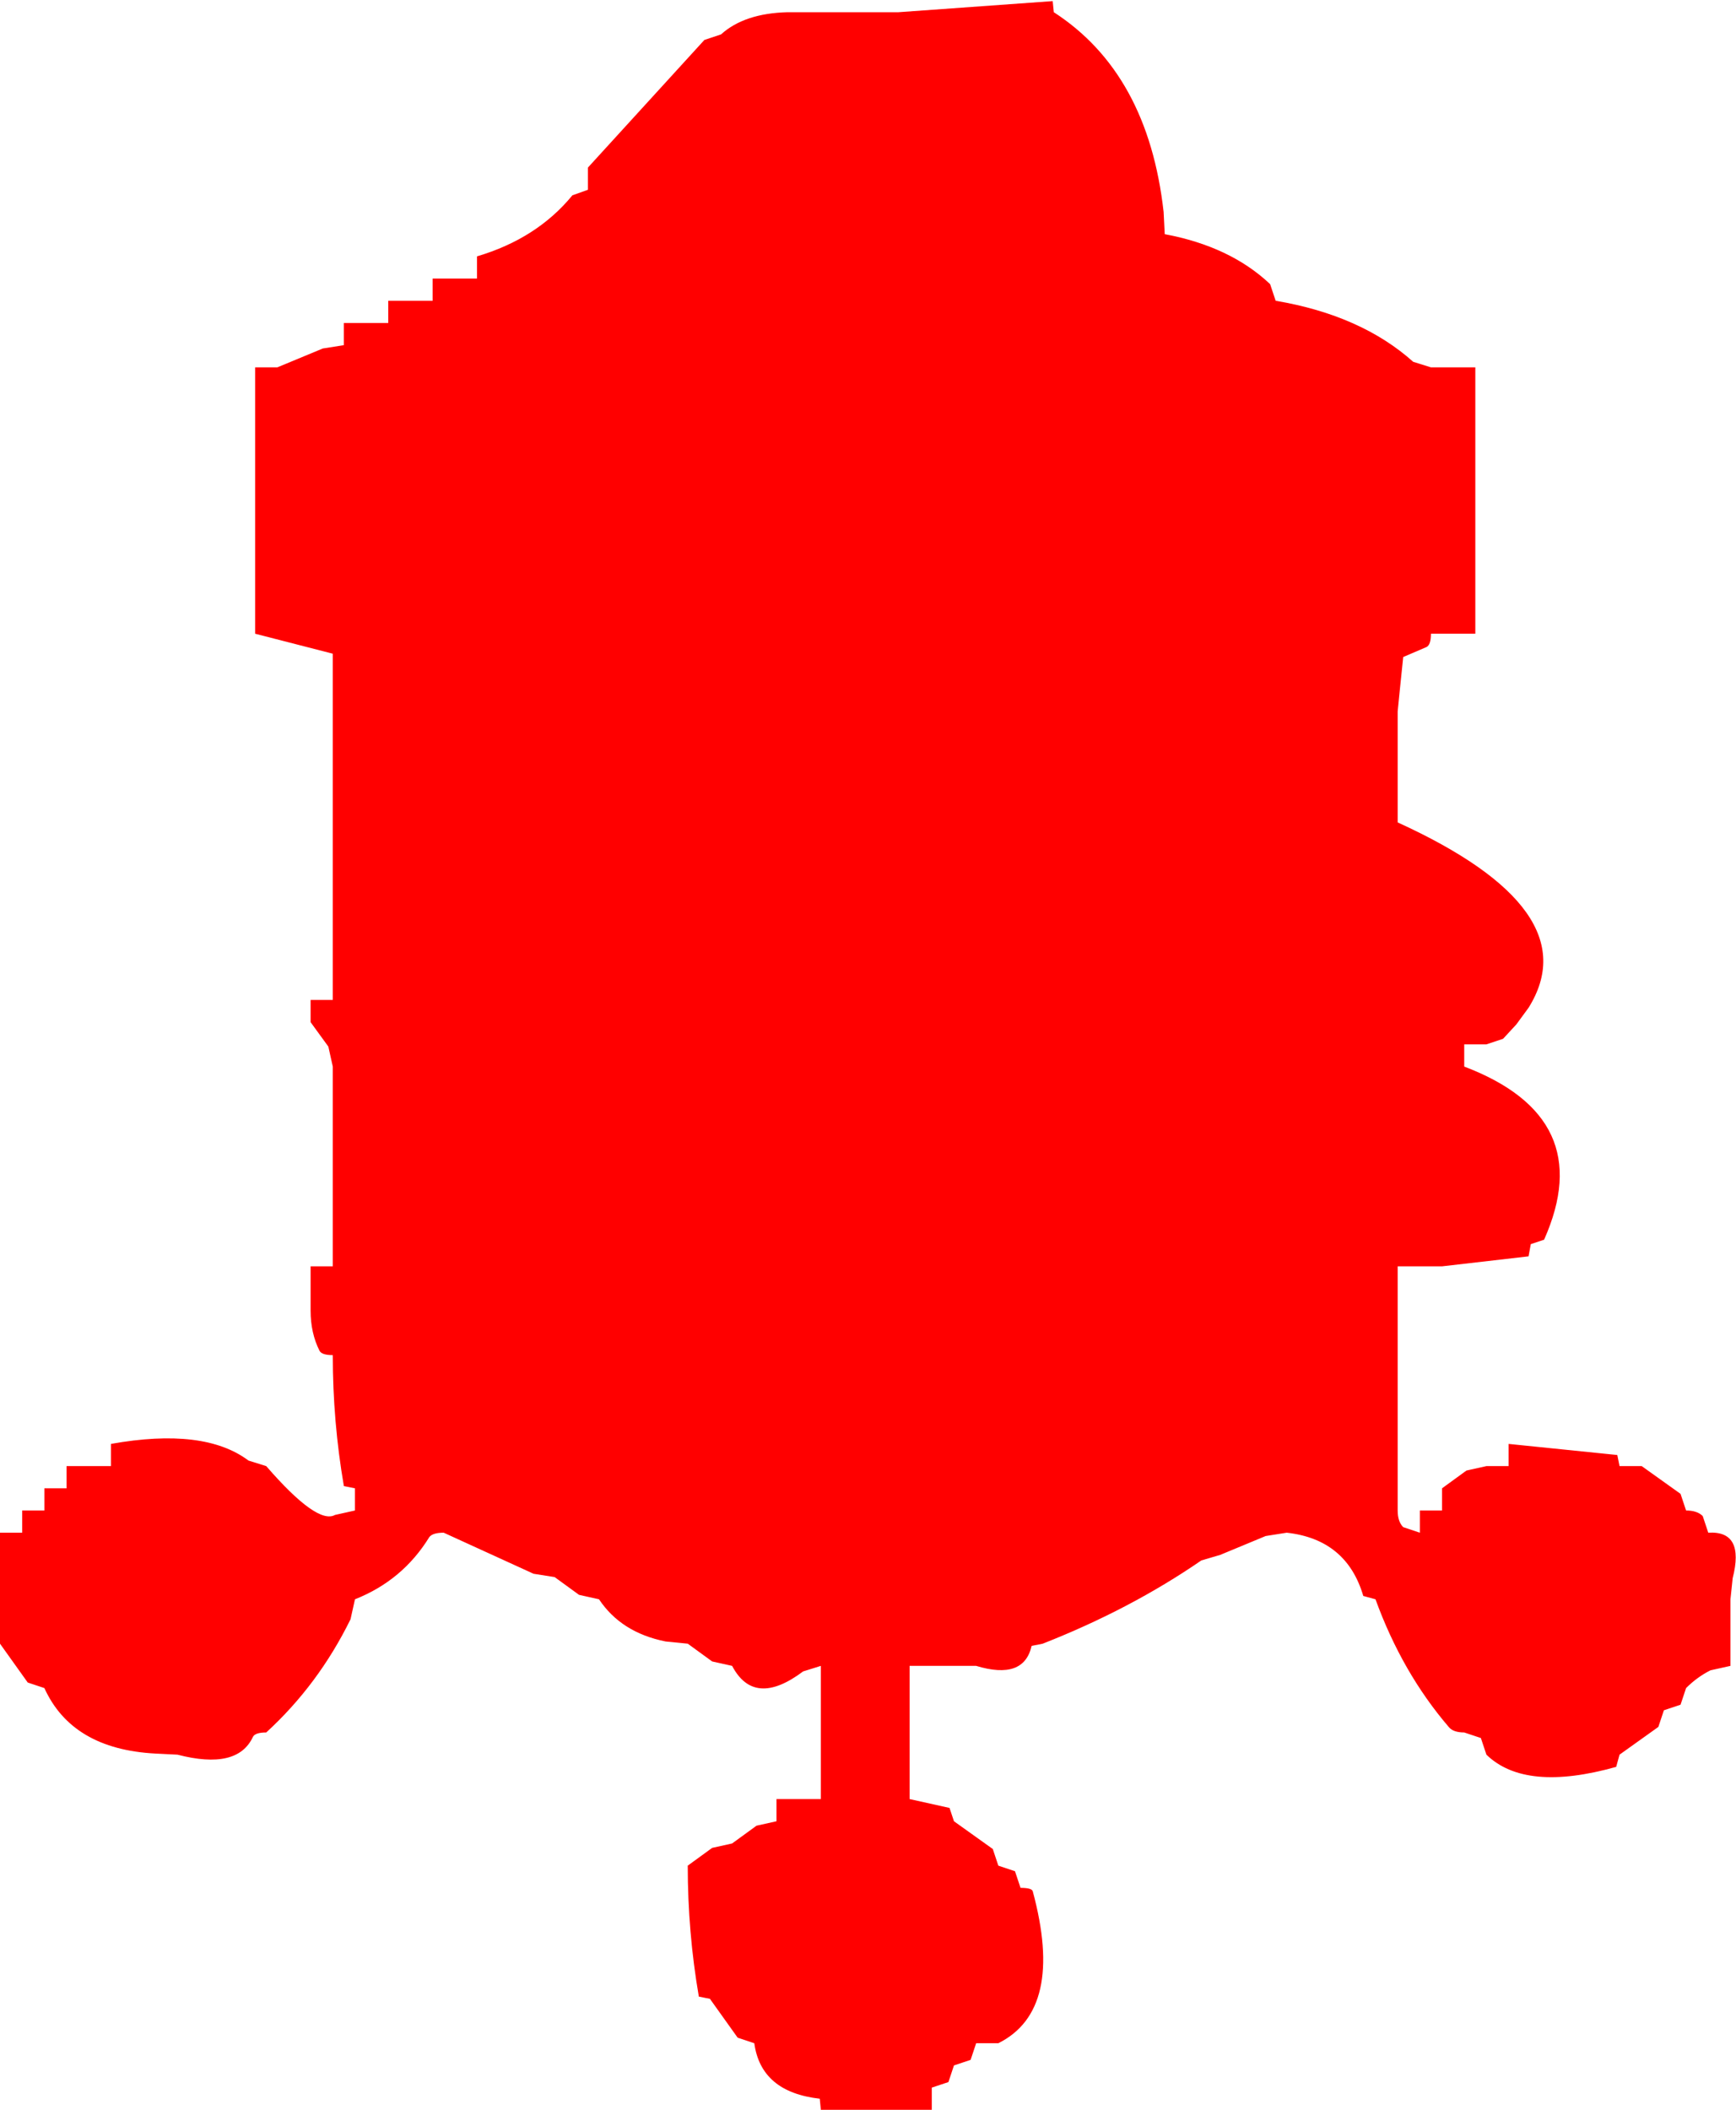 <?xml version="1.0" encoding="UTF-8" standalone="no"?>
<svg xmlns:xlink="http://www.w3.org/1999/xlink" height="95.05px" width="78.25px" xmlns="http://www.w3.org/2000/svg">
  <g transform="matrix(1.0, 0.0, 0.0, 1.0, -1.0, 13.05)">
    <path d="M37.5 -12.5 L40.5 -12.5 41.5 -12.5 48.45 -13.0 48.5 -12.5 Q52.75 -9.75 53.45 -3.5 L53.5 -2.5 Q56.45 -1.95 58.25 -0.25 L58.5 0.5 Q62.35 1.15 64.7 3.25 L65.5 3.5 66.5 3.5 67.5 3.5 67.5 8.5 67.5 9.5 67.5 14.5 67.5 15.5 66.5 15.5 65.5 15.5 Q65.5 16.0 65.3 16.1 L64.25 16.55 64.1 18.0 64.0 19.0 64.0 23.0 64.0 24.0 Q72.65 27.95 69.9 32.35 L69.35 33.1 68.75 33.75 68.0 34.0 67.0 34.0 67.0 35.0 Q73.05 37.3 70.6 42.8 L70.0 43.0 69.9 43.55 66.0 44.0 65.0 44.0 64.0 44.0 64.0 48.0 64.0 49.0 64.0 54.0 64.0 55.0 Q64.0 55.5 64.25 55.75 L65.0 56.0 65.0 55.0 66.0 55.0 66.0 54.0 67.1 53.2 68.0 53.0 69.0 53.0 69.0 52.0 73.9 52.5 74.0 53.0 75.0 53.0 76.75 54.25 77.0 55.0 Q77.5 55.0 77.75 55.25 L78.0 56.0 Q79.65 55.9 79.1 58.05 L79.0 59.0 79.0 61.0 79.0 62.0 78.1 62.2 Q77.5 62.5 77.0 63.0 L76.75 63.75 76.0 64.0 75.75 64.75 74.0 66.0 73.85 66.55 Q69.75 67.7 68.0 66.0 L67.75 65.25 67.0 65.0 Q66.5 65.0 66.3 64.75 64.2 62.3 63.0 59.0 L62.45 58.85 Q61.7 56.3 59.0 56.0 L58.05 56.15 56.0 57.0 55.15 57.25 Q51.95 59.45 48.0 61.0 L47.5 61.1 Q47.15 62.65 45.0 62.0 L44.0 62.0 43.0 62.0 42.0 62.0 42.0 67.0 42.0 68.0 43.8 68.4 44.0 69.0 45.75 70.25 46.0 71.0 46.75 71.25 47.0 72.0 Q47.5 72.0 47.55 72.15 49.0 77.5 46.0 79.0 L45.0 79.0 44.75 79.75 44.0 80.0 43.75 80.75 43.0 81.0 43.0 82.0 42.0 82.0 38.0 82.0 37.95 81.5 Q35.3 81.2 35.0 79.0 L34.25 78.75 33.0 77.0 32.5 76.9 Q32.0 74.0 32.0 71.0 L33.1 70.2 34.0 70.0 35.1 69.2 36.0 69.0 36.0 68.0 37.0 68.0 38.0 68.0 38.0 67.0 38.0 62.0 37.2 62.25 Q35.0 63.9 34.0 62.0 L33.1 61.8 32.0 61.0 31.0 60.9 Q29.0 60.5 28.0 59.0 L27.1 58.8 26.0 58.0 25.05 57.85 21.0 56.0 Q20.5 56.0 20.35 56.2 19.15 58.15 17.0 59.0 L16.8 59.9 Q15.35 62.85 13.0 65.0 12.5 65.0 12.4 65.2 11.7 66.7 9.0 66.0 L8.0 65.95 Q4.25 65.75 3.0 63.0 L2.25 62.75 1.0 61.0 1.0 60.0 1.0 56.0 2.0 56.0 2.0 55.0 3.0 55.0 3.0 54.0 4.0 54.0 4.0 53.0 5.0 53.0 6.0 53.0 6.0 52.0 Q10.2 51.25 12.2 52.75 L13.0 53.0 Q15.3 55.65 16.1 55.2 L17.0 55.0 17.0 54.0 16.5 53.9 Q16.0 51.0 16.0 48.0 15.5 48.0 15.4 47.8 15.0 47.0 15.0 46.0 L15.0 45.0 15.0 44.0 16.0 44.0 16.0 43.0 16.0 42.0 16.0 35.0 15.8 34.1 15.0 33.0 15.0 32.0 16.0 32.0 16.0 31.0 16.0 16.4 12.5 15.5 12.5 14.5 12.5 3.5 13.5 3.5 15.55 2.65 16.5 2.5 16.5 1.5 17.5 1.5 18.5 1.5 18.5 0.5 19.5 0.5 20.5 0.5 20.5 -0.5 21.5 -0.5 22.5 -0.5 22.5 -1.5 Q25.2 -2.3 26.8 -4.25 L27.5 -4.5 27.5 -5.5 32.75 -11.25 33.5 -11.5 Q34.55 -12.45 36.5 -12.5 L37.5 -12.5" fill="#ff0000" fill-rule="evenodd" stroke="none"/>
  </g>
</svg>
